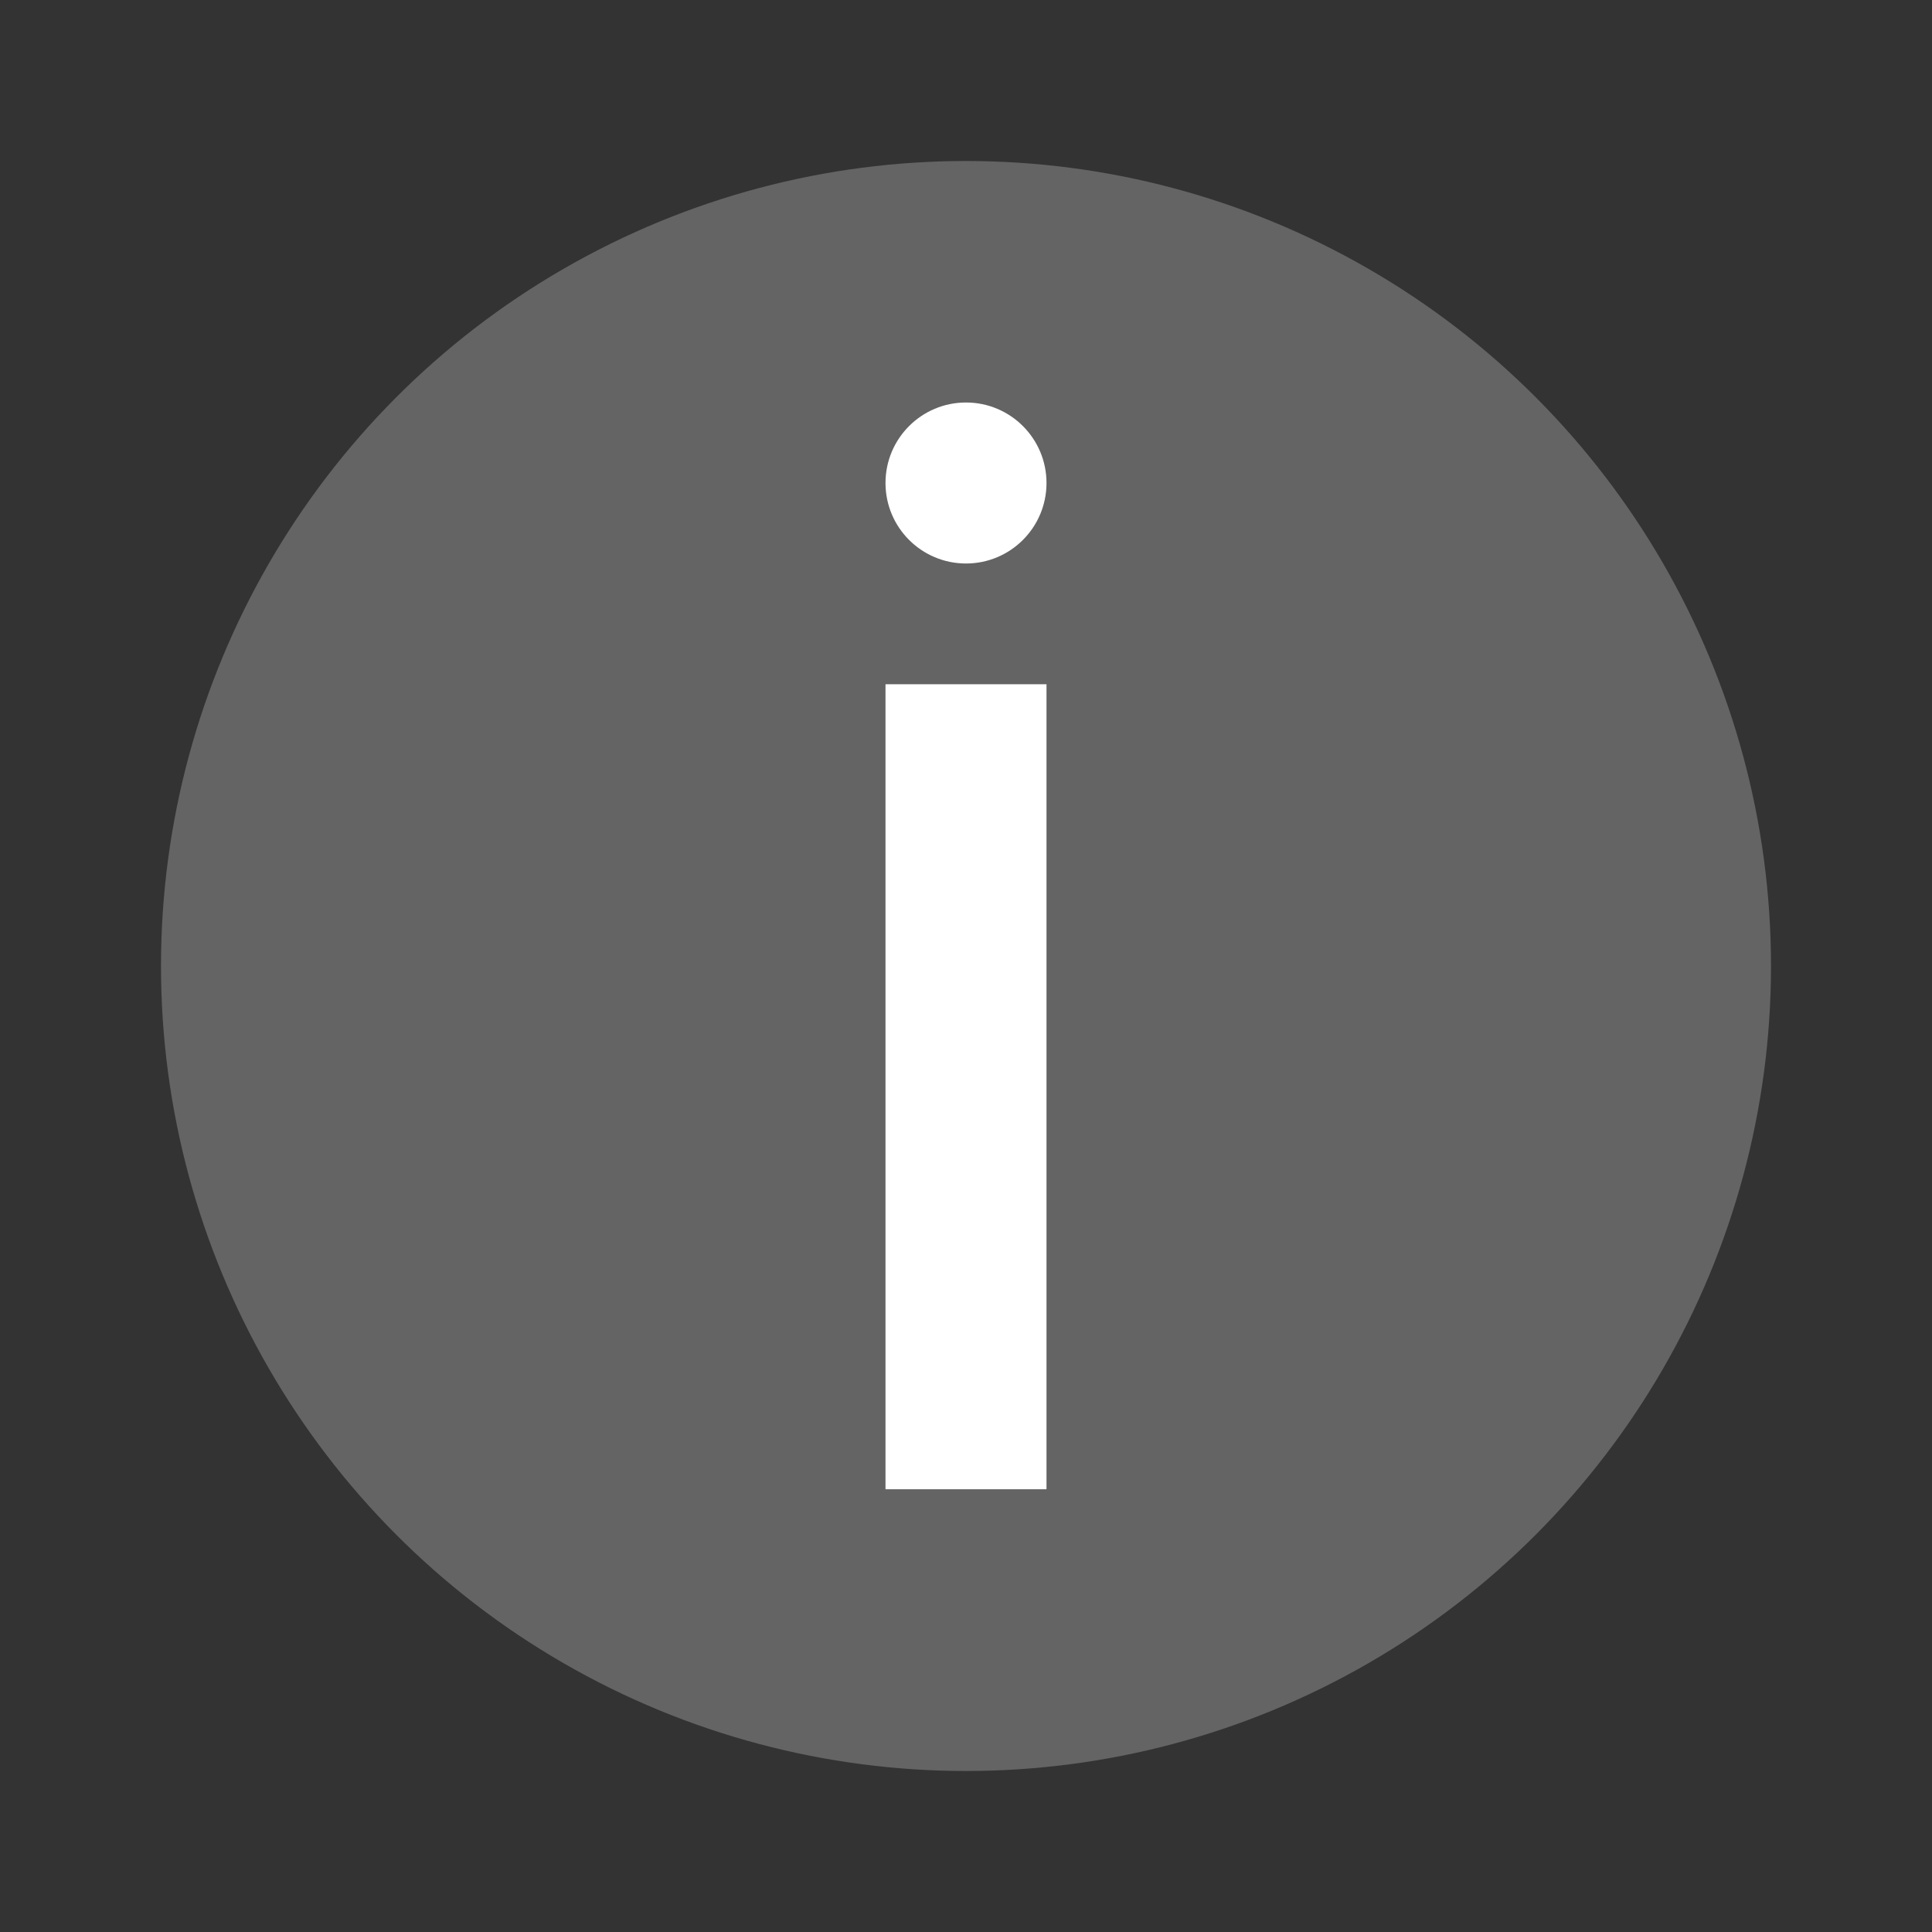 <?xml version="1.0" encoding="UTF-8" standalone="no"?>
<svg id="svg2" xmlns:rdf="http://www.w3.org/1999/02/22-rdf-syntax-ns#" xmlns="http://www.w3.org/2000/svg" viewBox="0 0 48 48" height="48" width="48" version="1.1" xmlns:cc="http://creativecommons.org/ns#" xmlns:dc="http://purl.org/dc/elements/1.1/">
 <rect x="0" y="0" width="48" height="48" fill="#333333" stroke="none"/>
 <g id="g4138" transform="matrix(1,0,0,-1,0,48)">
  <circle id="path3197" cy="24" cx="24" r="20" fill="#646464"/>
  <circle id="path3200" cy="36" cx="24" r="2" fill="#fff"/>
  <path id="path3202" d="m22 31h4v-20h-4z" fill-rule="evenodd" fill="#fff"/>
 </g>
</svg>
